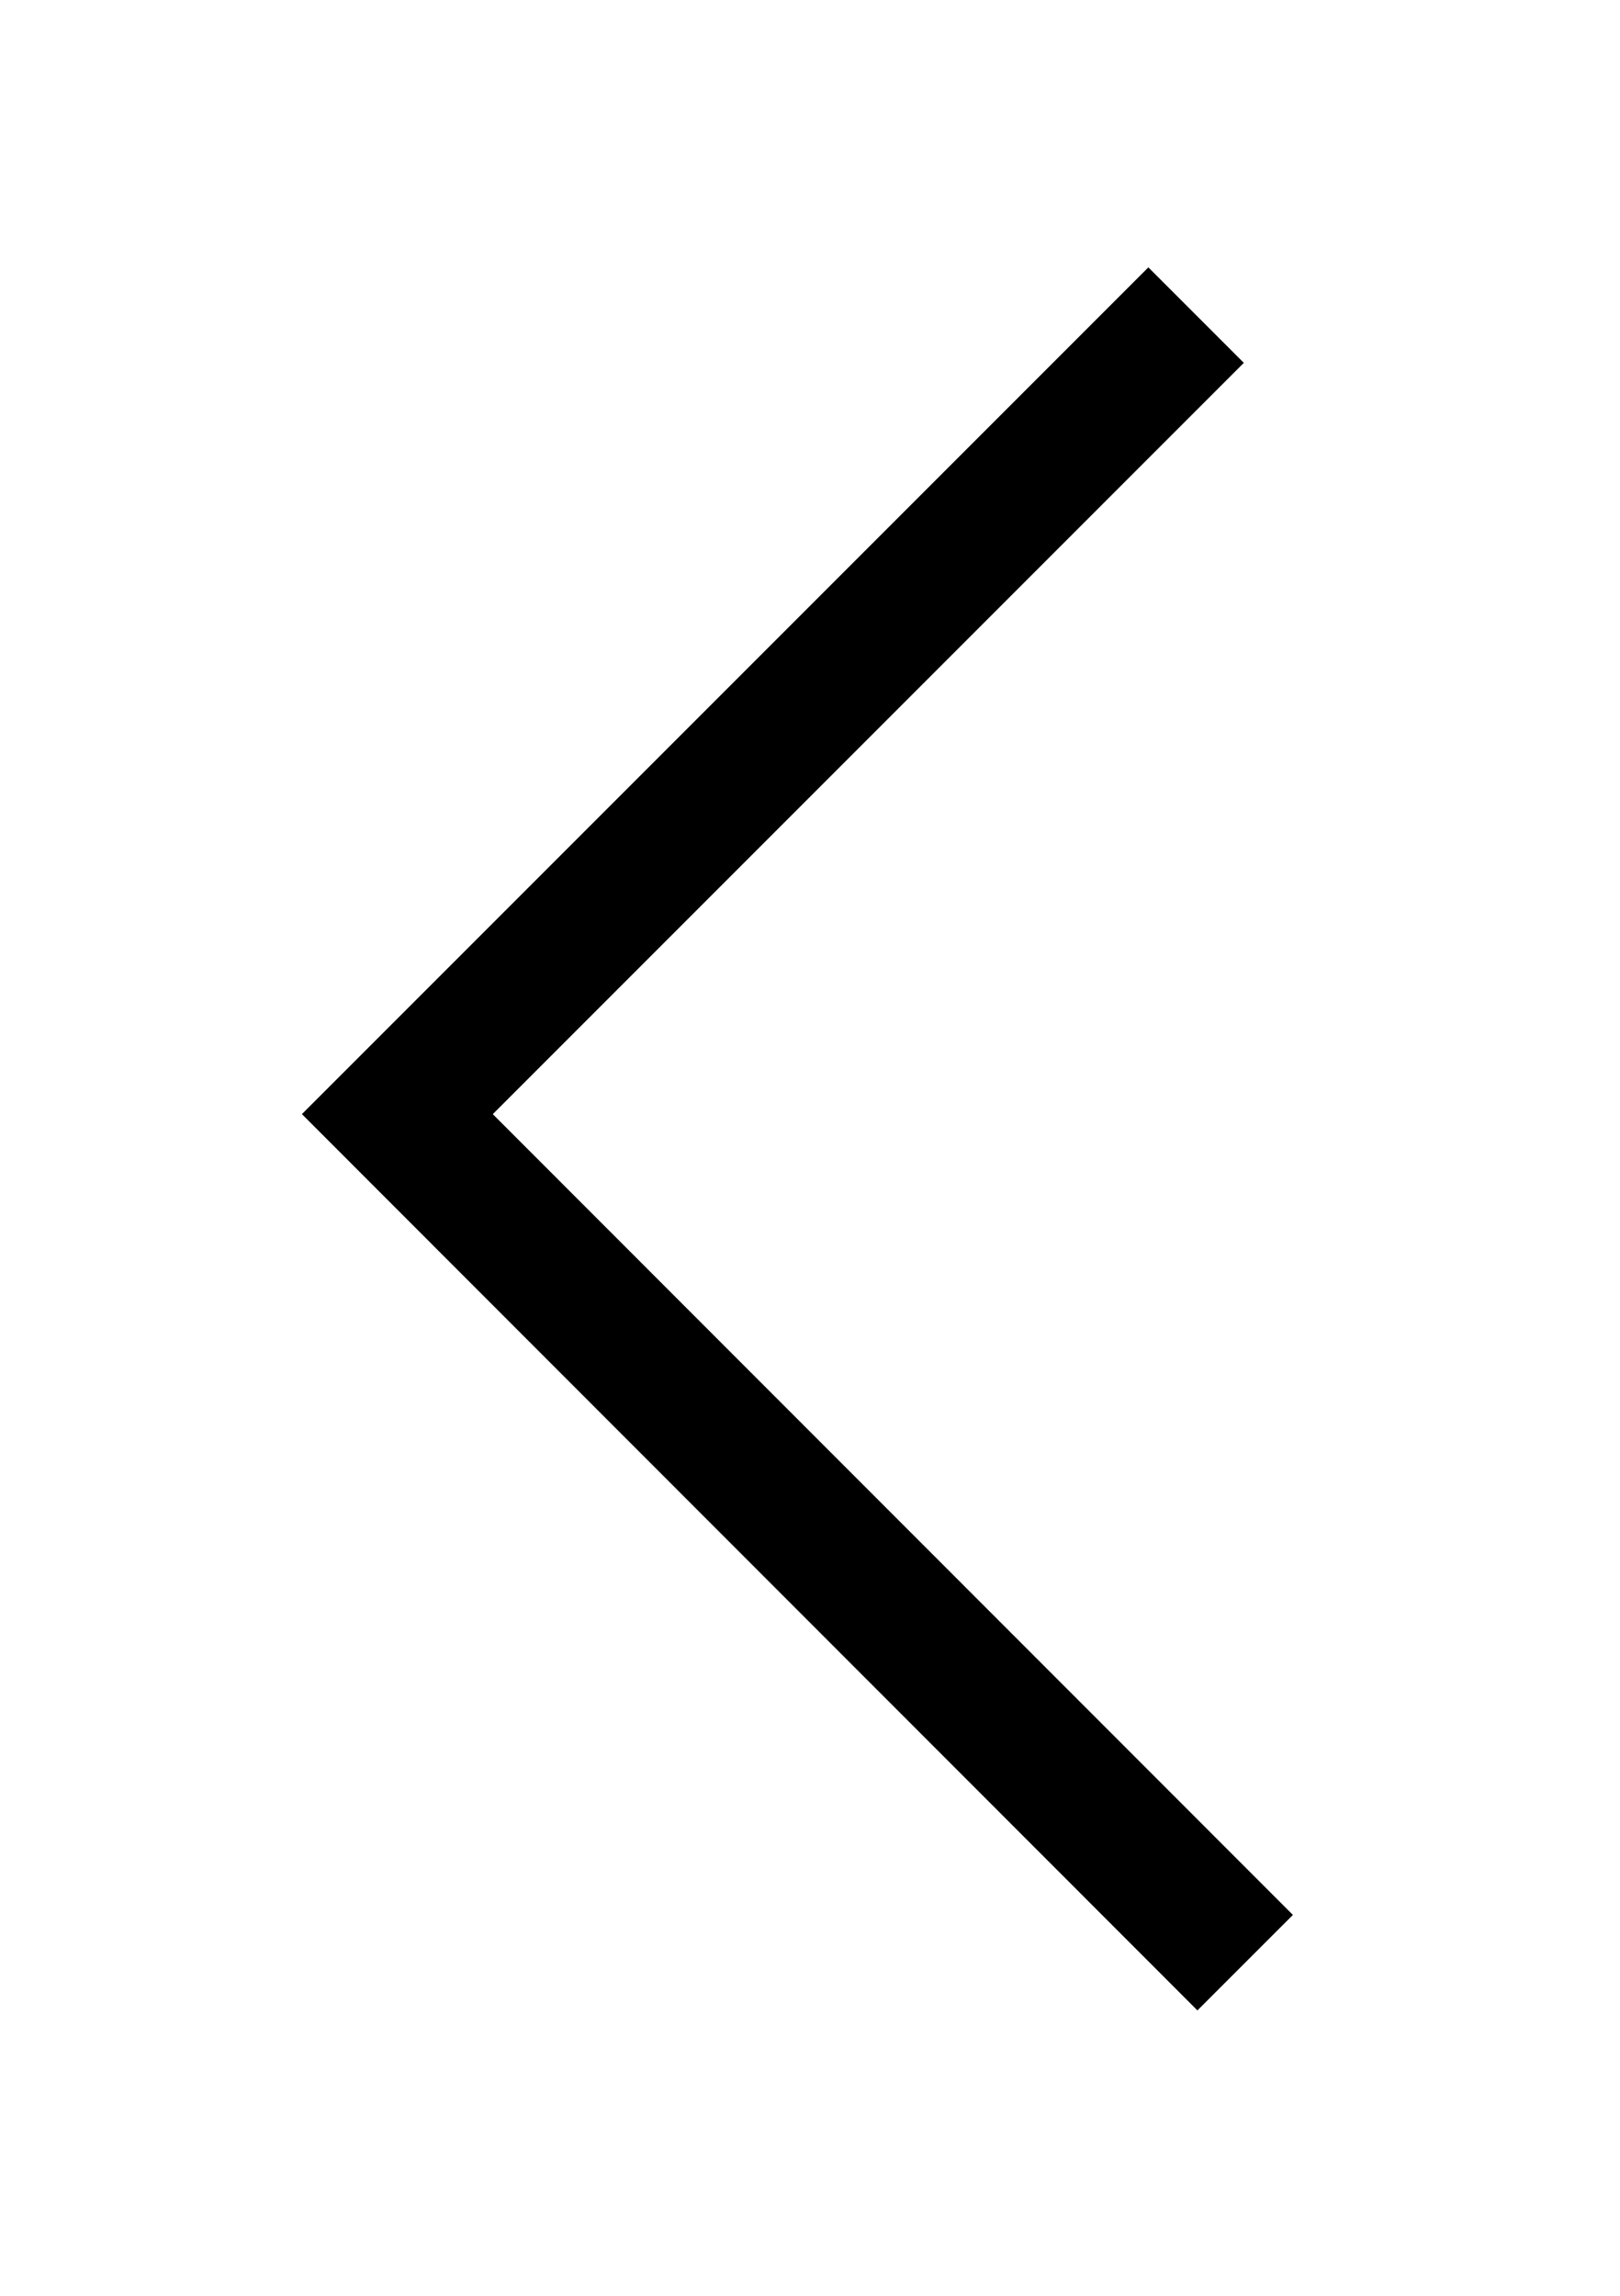 <svg id="Calque_1" data-name="Calque 1" xmlns="http://www.w3.org/2000/svg" viewBox="0 0 36 51"><defs><style>.cls-1{fill:none;stroke:#000;stroke-width:3px;}</style></defs><title>Plan de travail 1</title><polyline class="cls-1" points="26.58 7 8.83 24.75 27.67 43.6"/></svg>
